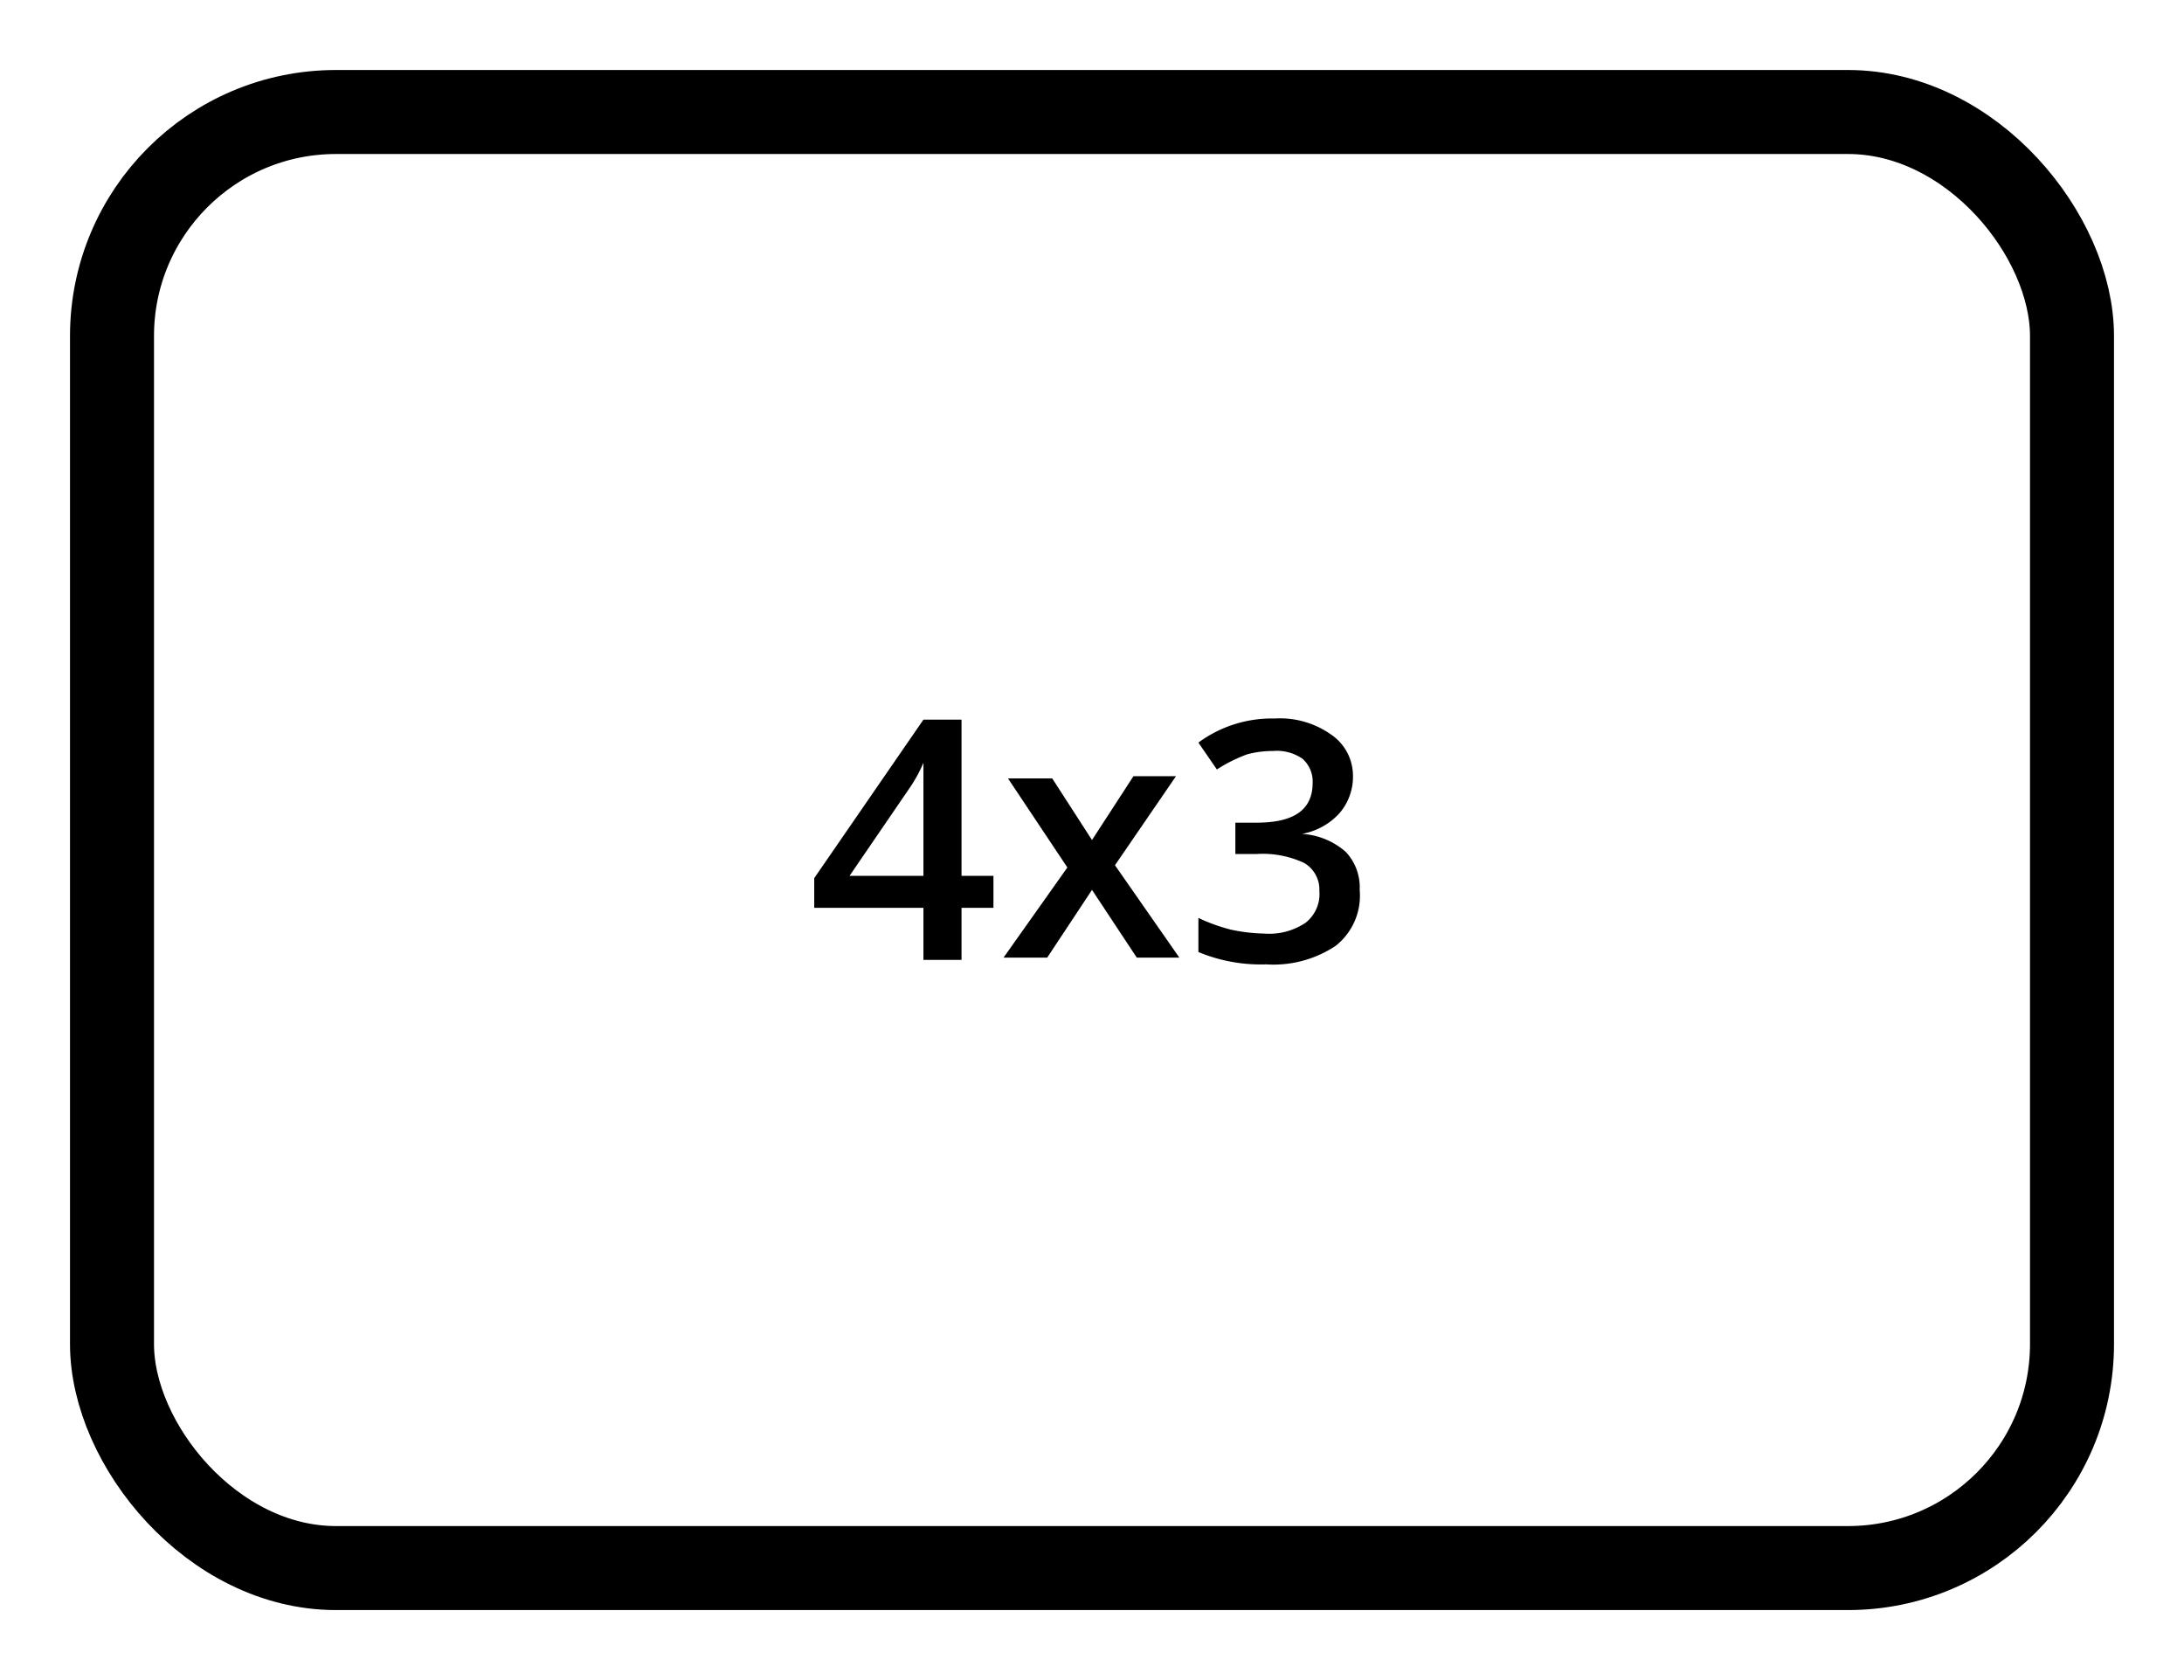 <svg xmlns="http://www.w3.org/2000/svg" viewBox="0 0 39 30"><title>cm_4x3</title><rect x="2" y="2" width="35" height="26" rx="4" style="fill:none;stroke:#000000;stroke-miterlimit:10;stroke-width:1.5px"/><path d="M17.74,16.21h-.57v.93h-.68v-.93H14.54v-.53l1.95-2.83h.68v2.79h.57Zm-1.25-.57V14.56c0-.38,0-.69,0-.94h0a2.57,2.57,0,0,1-.26.47l-1.06,1.55Z" style="fill:#000000"/><path d="M19.06,15.49,18,13.9h.79L19.5,15l.74-1.14H21l-1.09,1.59,1.15,1.65H20.3l-.8-1.21-.8,1.21h-.78Z" style="fill:#000000"/><path d="M24.16,13.84a1,1,0,0,1-.24.68,1.19,1.19,0,0,1-.67.37v0a1.31,1.31,0,0,1,.78.32.92.92,0,0,1,.25.68,1.14,1.14,0,0,1-.43,1,2,2,0,0,1-1.24.33A2.9,2.9,0,0,1,21.4,17v-.61a3.1,3.1,0,0,0,.58.21,3.06,3.06,0,0,0,.59.07,1.17,1.17,0,0,0,.74-.19.65.65,0,0,0,.25-.57.55.55,0,0,0-.27-.5,1.75,1.75,0,0,0-.86-.16h-.37v-.56h.38c.68,0,1-.24,1-.71a.54.54,0,0,0-.18-.43.8.8,0,0,0-.53-.14,1.76,1.76,0,0,0-.46.06,2.69,2.69,0,0,0-.54.27l-.33-.48a2.21,2.21,0,0,1,1.36-.43,1.58,1.58,0,0,1,1,.28A.89.89,0,0,1,24.16,13.84Z" style="fill:#000000"/></svg>
